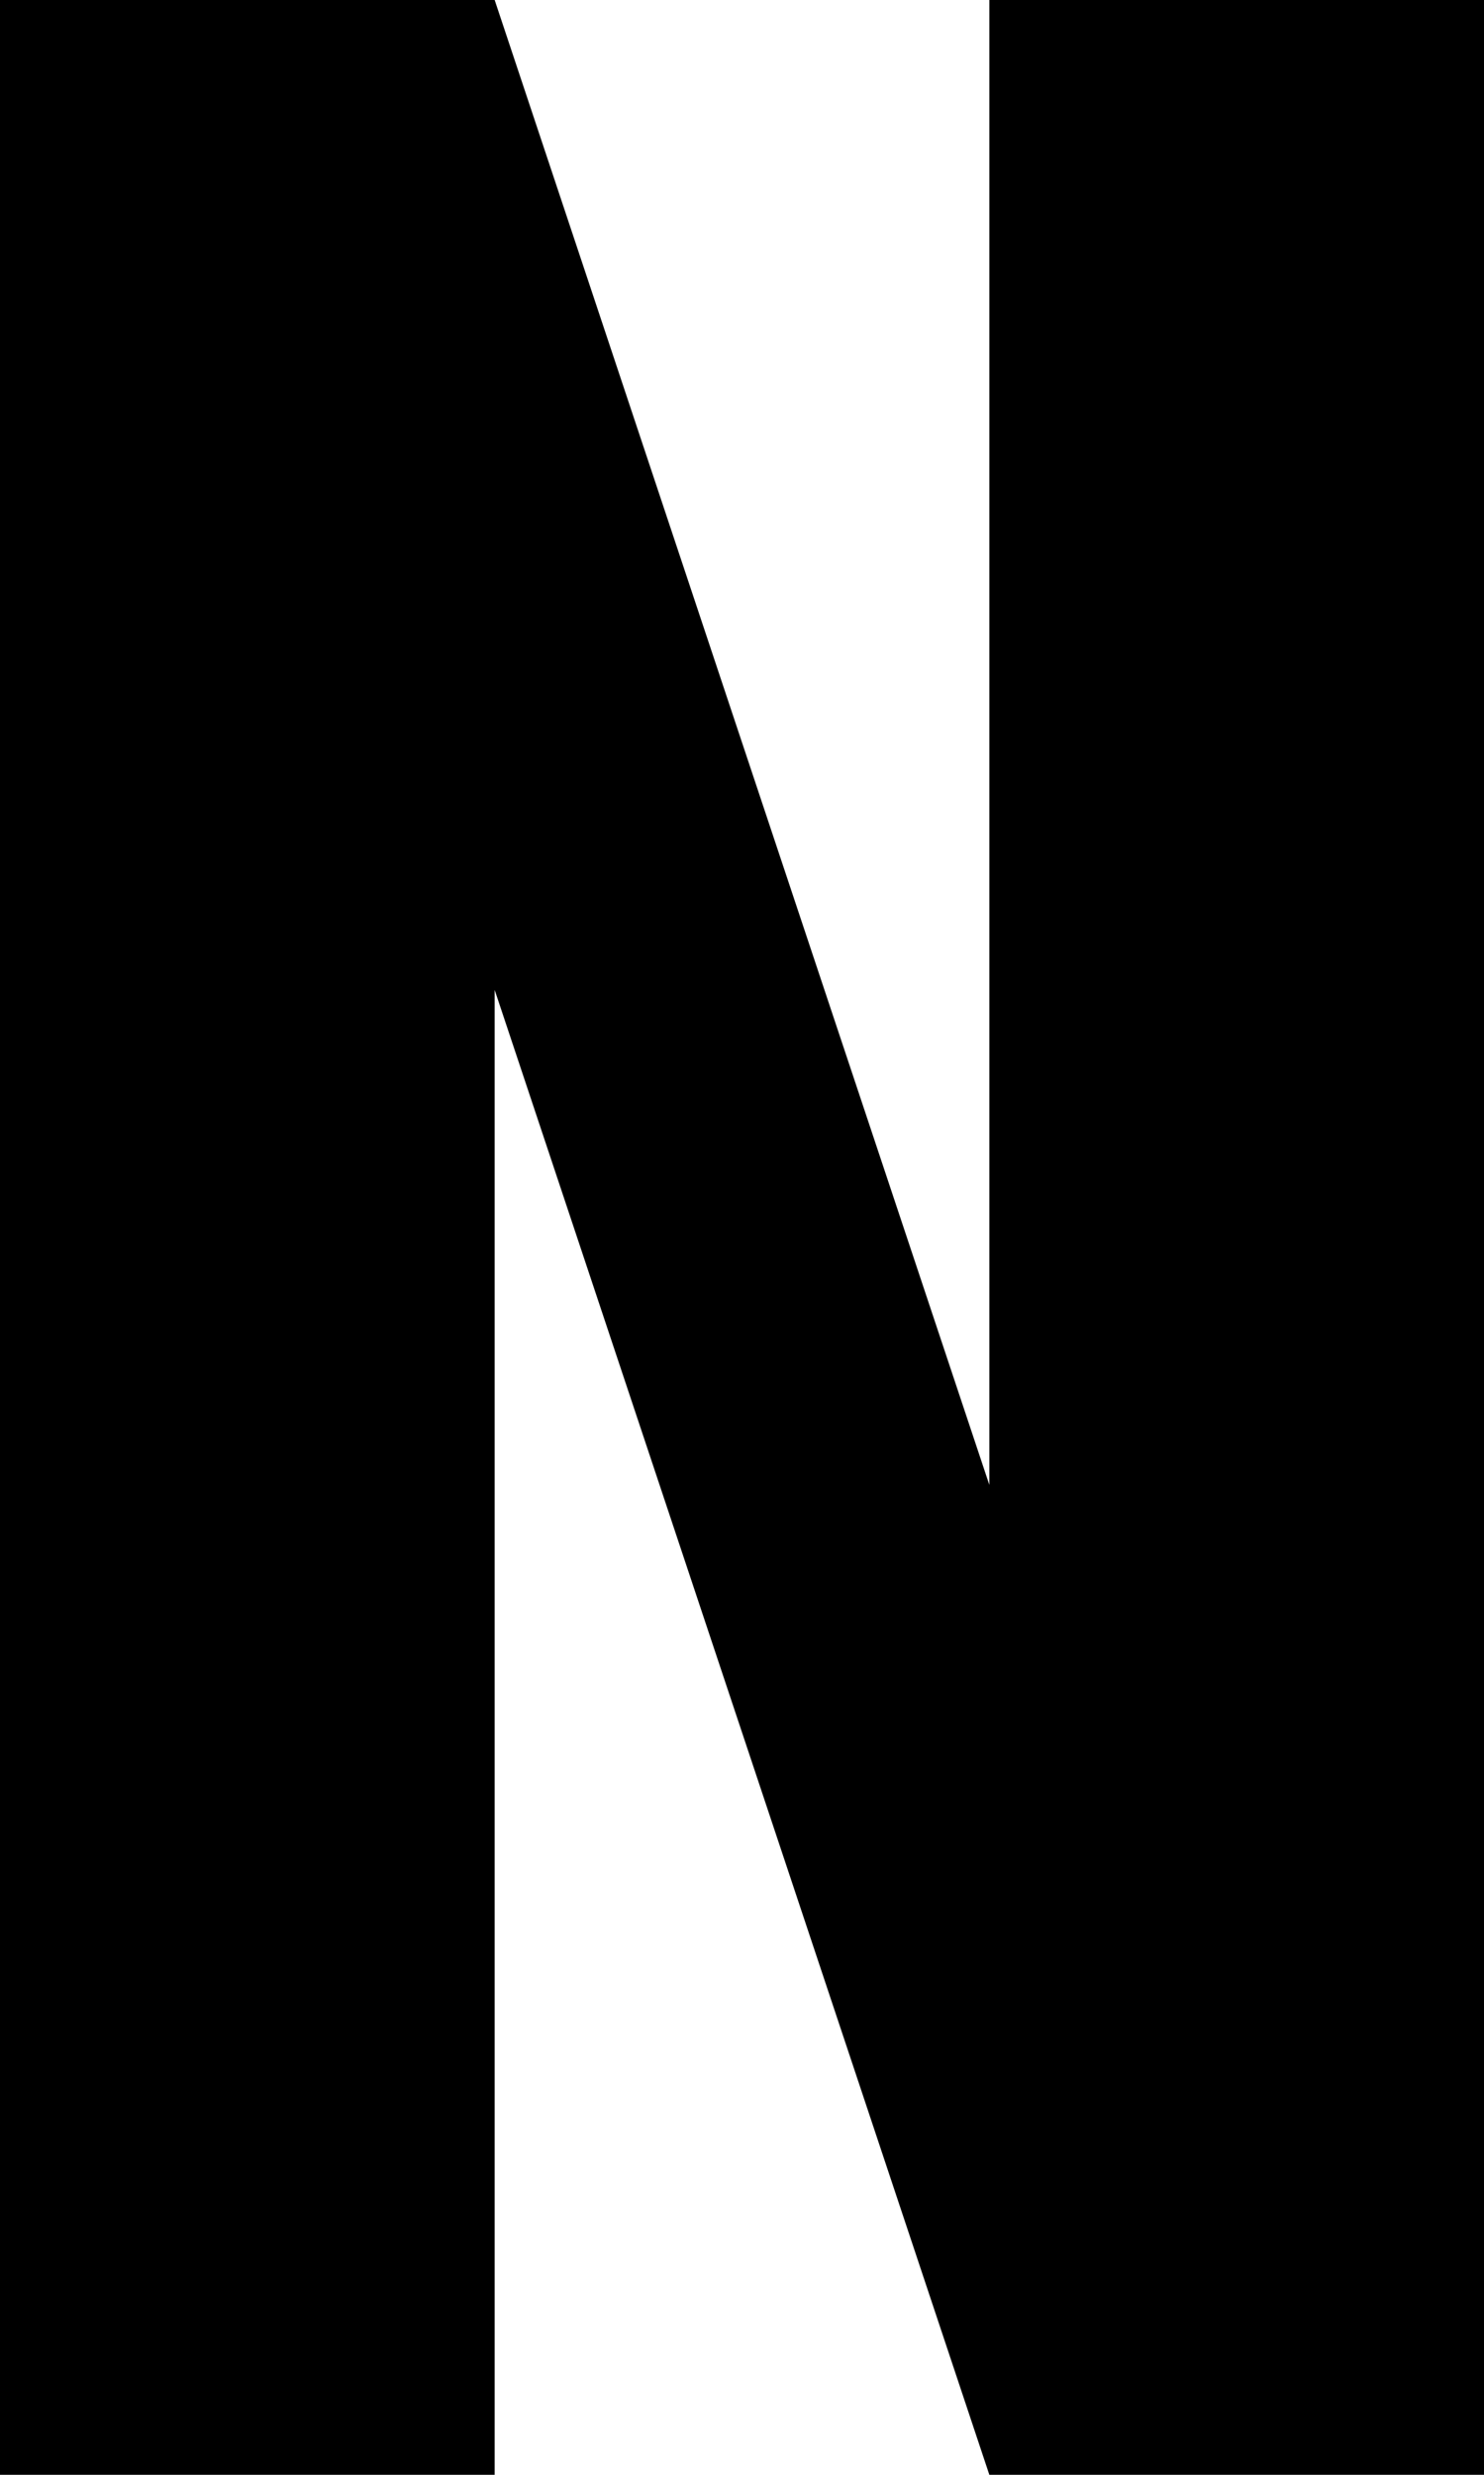 ﻿<?xml version="1.0" encoding="utf-8"?>
<svg version="1.1" xmlns:xlink="http://www.w3.org/1999/xlink" width="6px" height="10px" xmlns="http://www.w3.org/2000/svg">
  <defs>
    <pattern id="BGPattern" patternUnits="userSpaceOnUse" alignment="0 0" imageRepeat="None" />
    <mask fill="white" id="Clip3915">
      <path d="M 6 0  L 6 10  L 4 10  L 2 4  L 2 10  L 0 10  L 0 0  L 2 0  L 4 6  L 4 0  L 6 0  Z " fill-rule="evenodd" />
    </mask>
  </defs>
  <g transform="matrix(1 0 0 1 -25 -11 )">
    <path d="M 6 0  L 6 10  L 4 10  L 2 4  L 2 10  L 0 10  L 0 0  L 2 0  L 4 6  L 4 0  L 6 0  Z " fill-rule="nonzero" fill="rgba(0, 0, 0, 1)" stroke="none" transform="matrix(1 0 0 1 25 11 )" class="fill" />
    <path d="M 6 0  L 6 10  L 4 10  L 2 4  L 2 10  L 0 10  L 0 0  L 2 0  L 4 6  L 4 0  L 6 0  Z " stroke-width="0" stroke-dasharray="0" stroke="rgba(255, 255, 255, 0)" fill="none" transform="matrix(1 0 0 1 25 11 )" class="stroke" mask="url(#Clip3915)" />
  </g>
</svg>